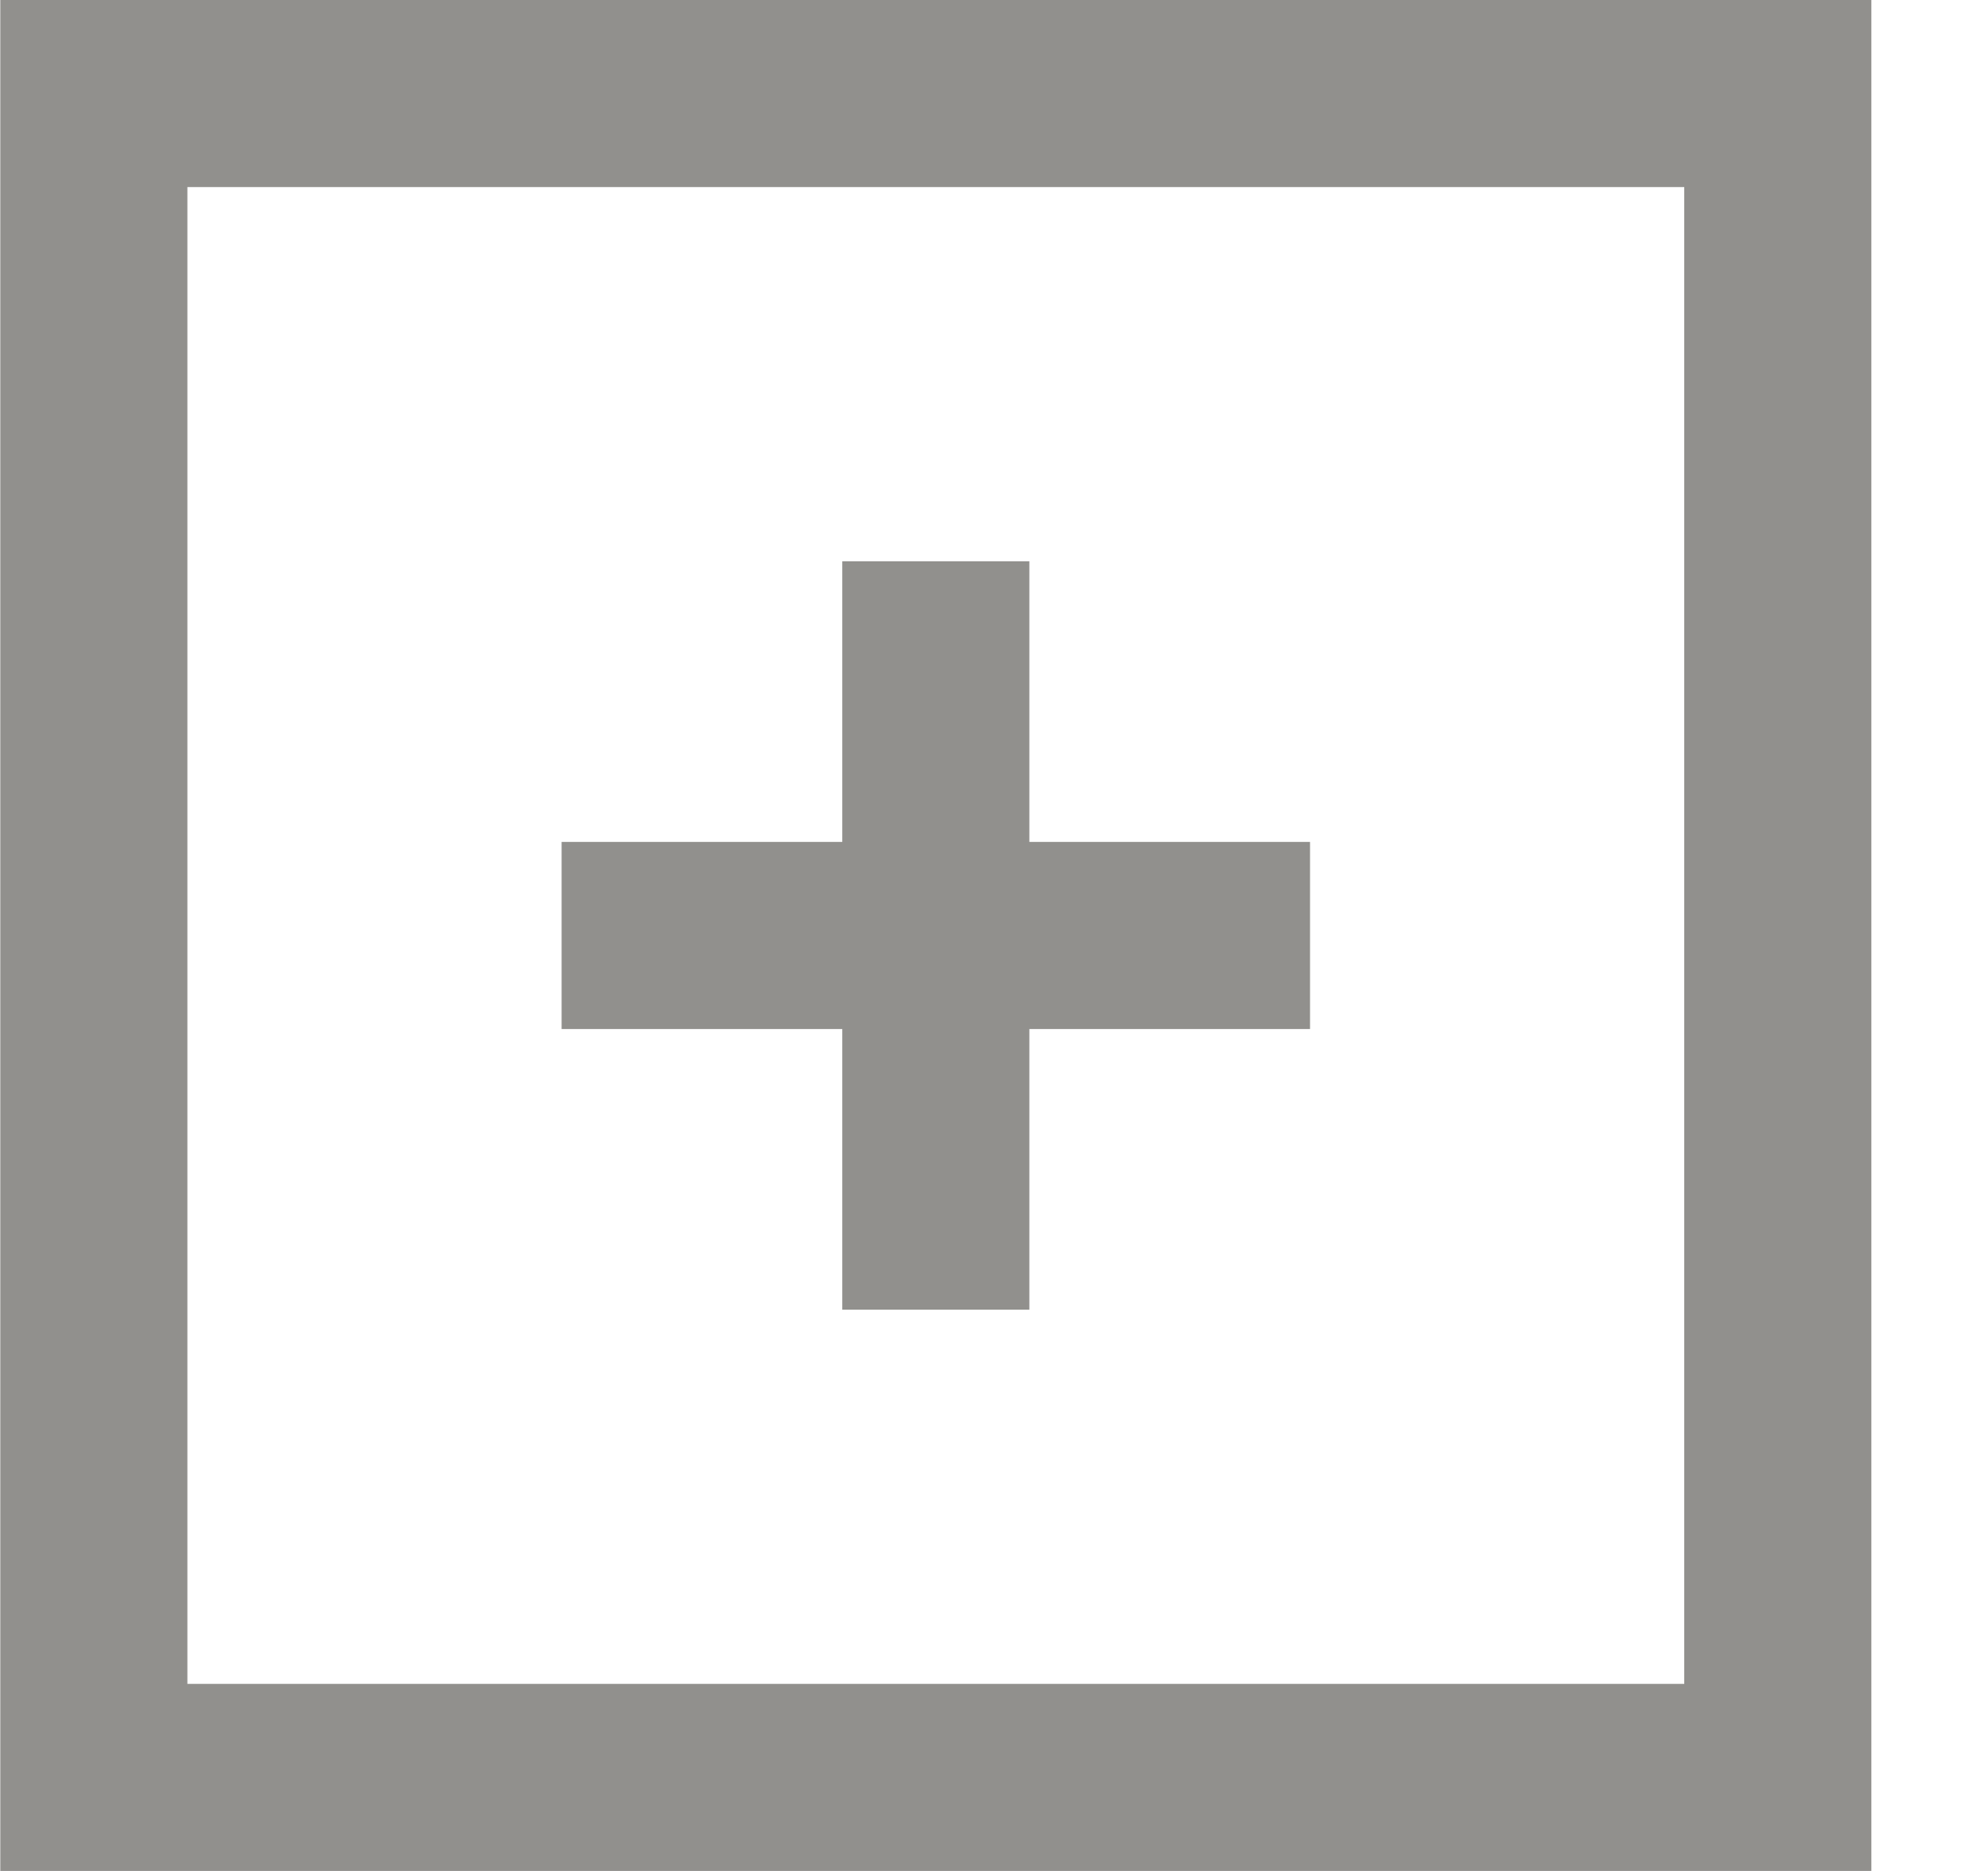 <!-- Generated by IcoMoon.io -->
<svg version="1.1" xmlns="http://www.w3.org/2000/svg" width="34" height="32" viewBox="0 0 34 32">
<title>as-plus-</title>
<path fill="#91908d" d="M3.205 28.8v-25.6h25.6v25.6h-25.6zM0.005 32h32v-32h-32v32zM14.405 17.6v4.8h3.2v-4.8h4.8v-3.2h-4.8v-4.8h-3.2v4.8h-4.8v3.2h4.8z"></path>
</svg>
